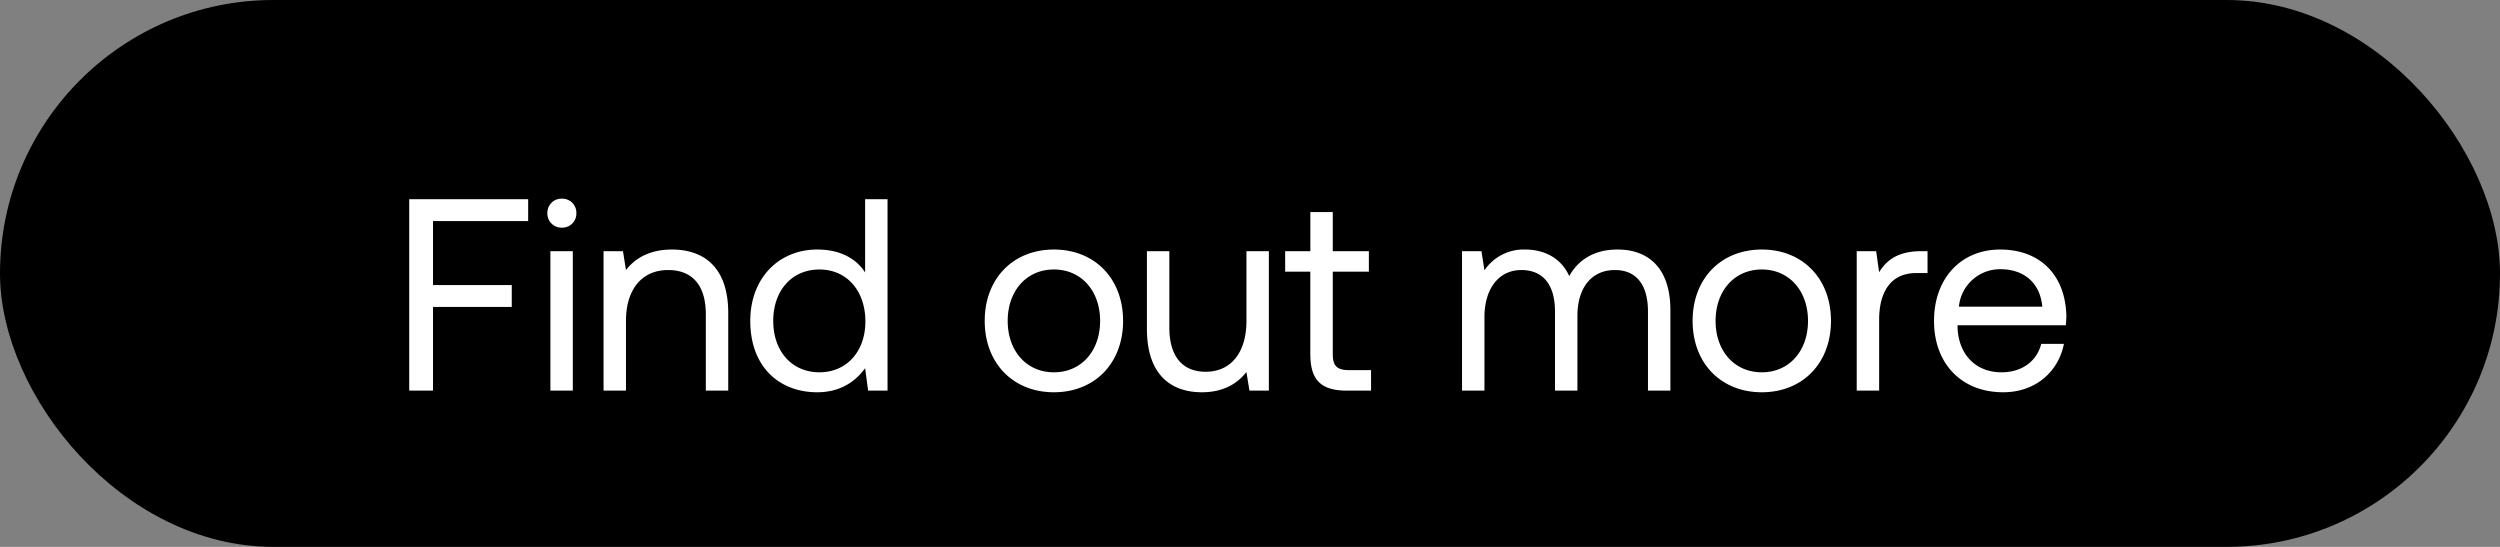 <svg width="64" height="14" viewBox="0 0 64 14" fill="none" xmlns="http://www.w3.org/2000/svg"><rect x="0" y="0" width="64" height="14" fill="#808080" stroke="none"/><rect width="64" height="14" rx="7" fill="#000"/><path d="M10.476 10h.609V7.858h2.016v-.56h-2.016V5.66h2.436V5.1h-3.045V10zm3.908-4.172a.36.36 0 00.371-.371.36.36 0 00-.37-.371.36.36 0 00-.372.371.36.36 0 00.371.371zM14.09 10h.574V6.43h-.574V10zm3.11-3.612c-.601 0-.965.252-1.175.525l-.077-.483h-.497V10h.574V8.215c0-.805.406-1.302 1.078-1.302.623 0 .966.392.966 1.134V10h.574V8.012c0-1.183-.637-1.624-1.442-1.624zm4.947.588c-.217-.343-.623-.588-1.225-.588-.987 0-1.715.735-1.715 1.827 0 1.162.728 1.827 1.715 1.827.602 0 .987-.287 1.225-.616l.077.574h.497V5.1h-.574v1.876zm-1.169 2.555c-.707 0-1.183-.539-1.183-1.316s.476-1.316 1.183-1.316c.7 0 1.176.546 1.176 1.33 0 .763-.476 1.302-1.176 1.302zm6.002.511c1.043 0 1.771-.742 1.771-1.827s-.728-1.827-1.77-1.827c-1.044 0-1.772.742-1.772 1.827s.728 1.827 1.771 1.827zm0-.511c-.707 0-1.183-.553-1.183-1.316s.476-1.316 1.183-1.316c.707 0 1.183.553 1.183 1.316s-.476 1.316-1.183 1.316zm4.929-1.316c0 .805-.392 1.302-1.043 1.302-.595 0-.931-.392-.931-1.134V6.43h-.574v1.988c0 1.183.623 1.624 1.407 1.624.588 0 .93-.252 1.14-.518l.078.476h.497V6.43h-.574v1.785zm1.636.854c0 .63.245.931.93.931h.624v-.525h-.567c-.308 0-.413-.112-.413-.413V6.955h.924V6.43h-.924V5.429h-.574V6.43H32.9v.525h.644v2.114zm7.866-2.681c-.637 0-1.022.294-1.239.679-.203-.455-.63-.679-1.127-.679a1.21 1.21 0 00-1.043.532l-.077-.49h-.497V10h.574V8.117c0-.714.357-1.204.945-1.204.546 0 .861.364.861 1.064V10h.574V8.089c0-.728.364-1.176.96-1.176.538 0 .846.364.846 1.064V10h.574V7.942c0-1.127-.609-1.554-1.35-1.554zm3.691 3.654c1.043 0 1.771-.742 1.771-1.827s-.728-1.827-1.77-1.827c-1.044 0-1.772.742-1.772 1.827s.728 1.827 1.771 1.827zm0-.511c-.707 0-1.183-.553-1.183-1.316s.476-1.316 1.183-1.316c.707 0 1.183.553 1.183 1.316s-.476 1.316-1.183 1.316zm4.082-3.101c-.637 0-.91.266-1.078.539l-.077-.539h-.497V10h.574V8.18c0-.567.203-1.19.952-1.19h.287v-.56h-.161zm2.098 3.612c.826 0 1.414-.525 1.554-1.239h-.58c-.12.462-.512.728-1.016.728-.679 0-1.106-.476-1.127-1.155v-.049h2.772c.007-.084.014-.168.014-.245-.028-1.057-.686-1.694-1.694-1.694s-1.694.742-1.694 1.827c0 1.092.7 1.827 1.771 1.827zm-1.134-2.191a1.057 1.057 0 011.064-.959c.595 0 1.015.343 1.071.959h-2.135z" fill="#fff"/></svg>